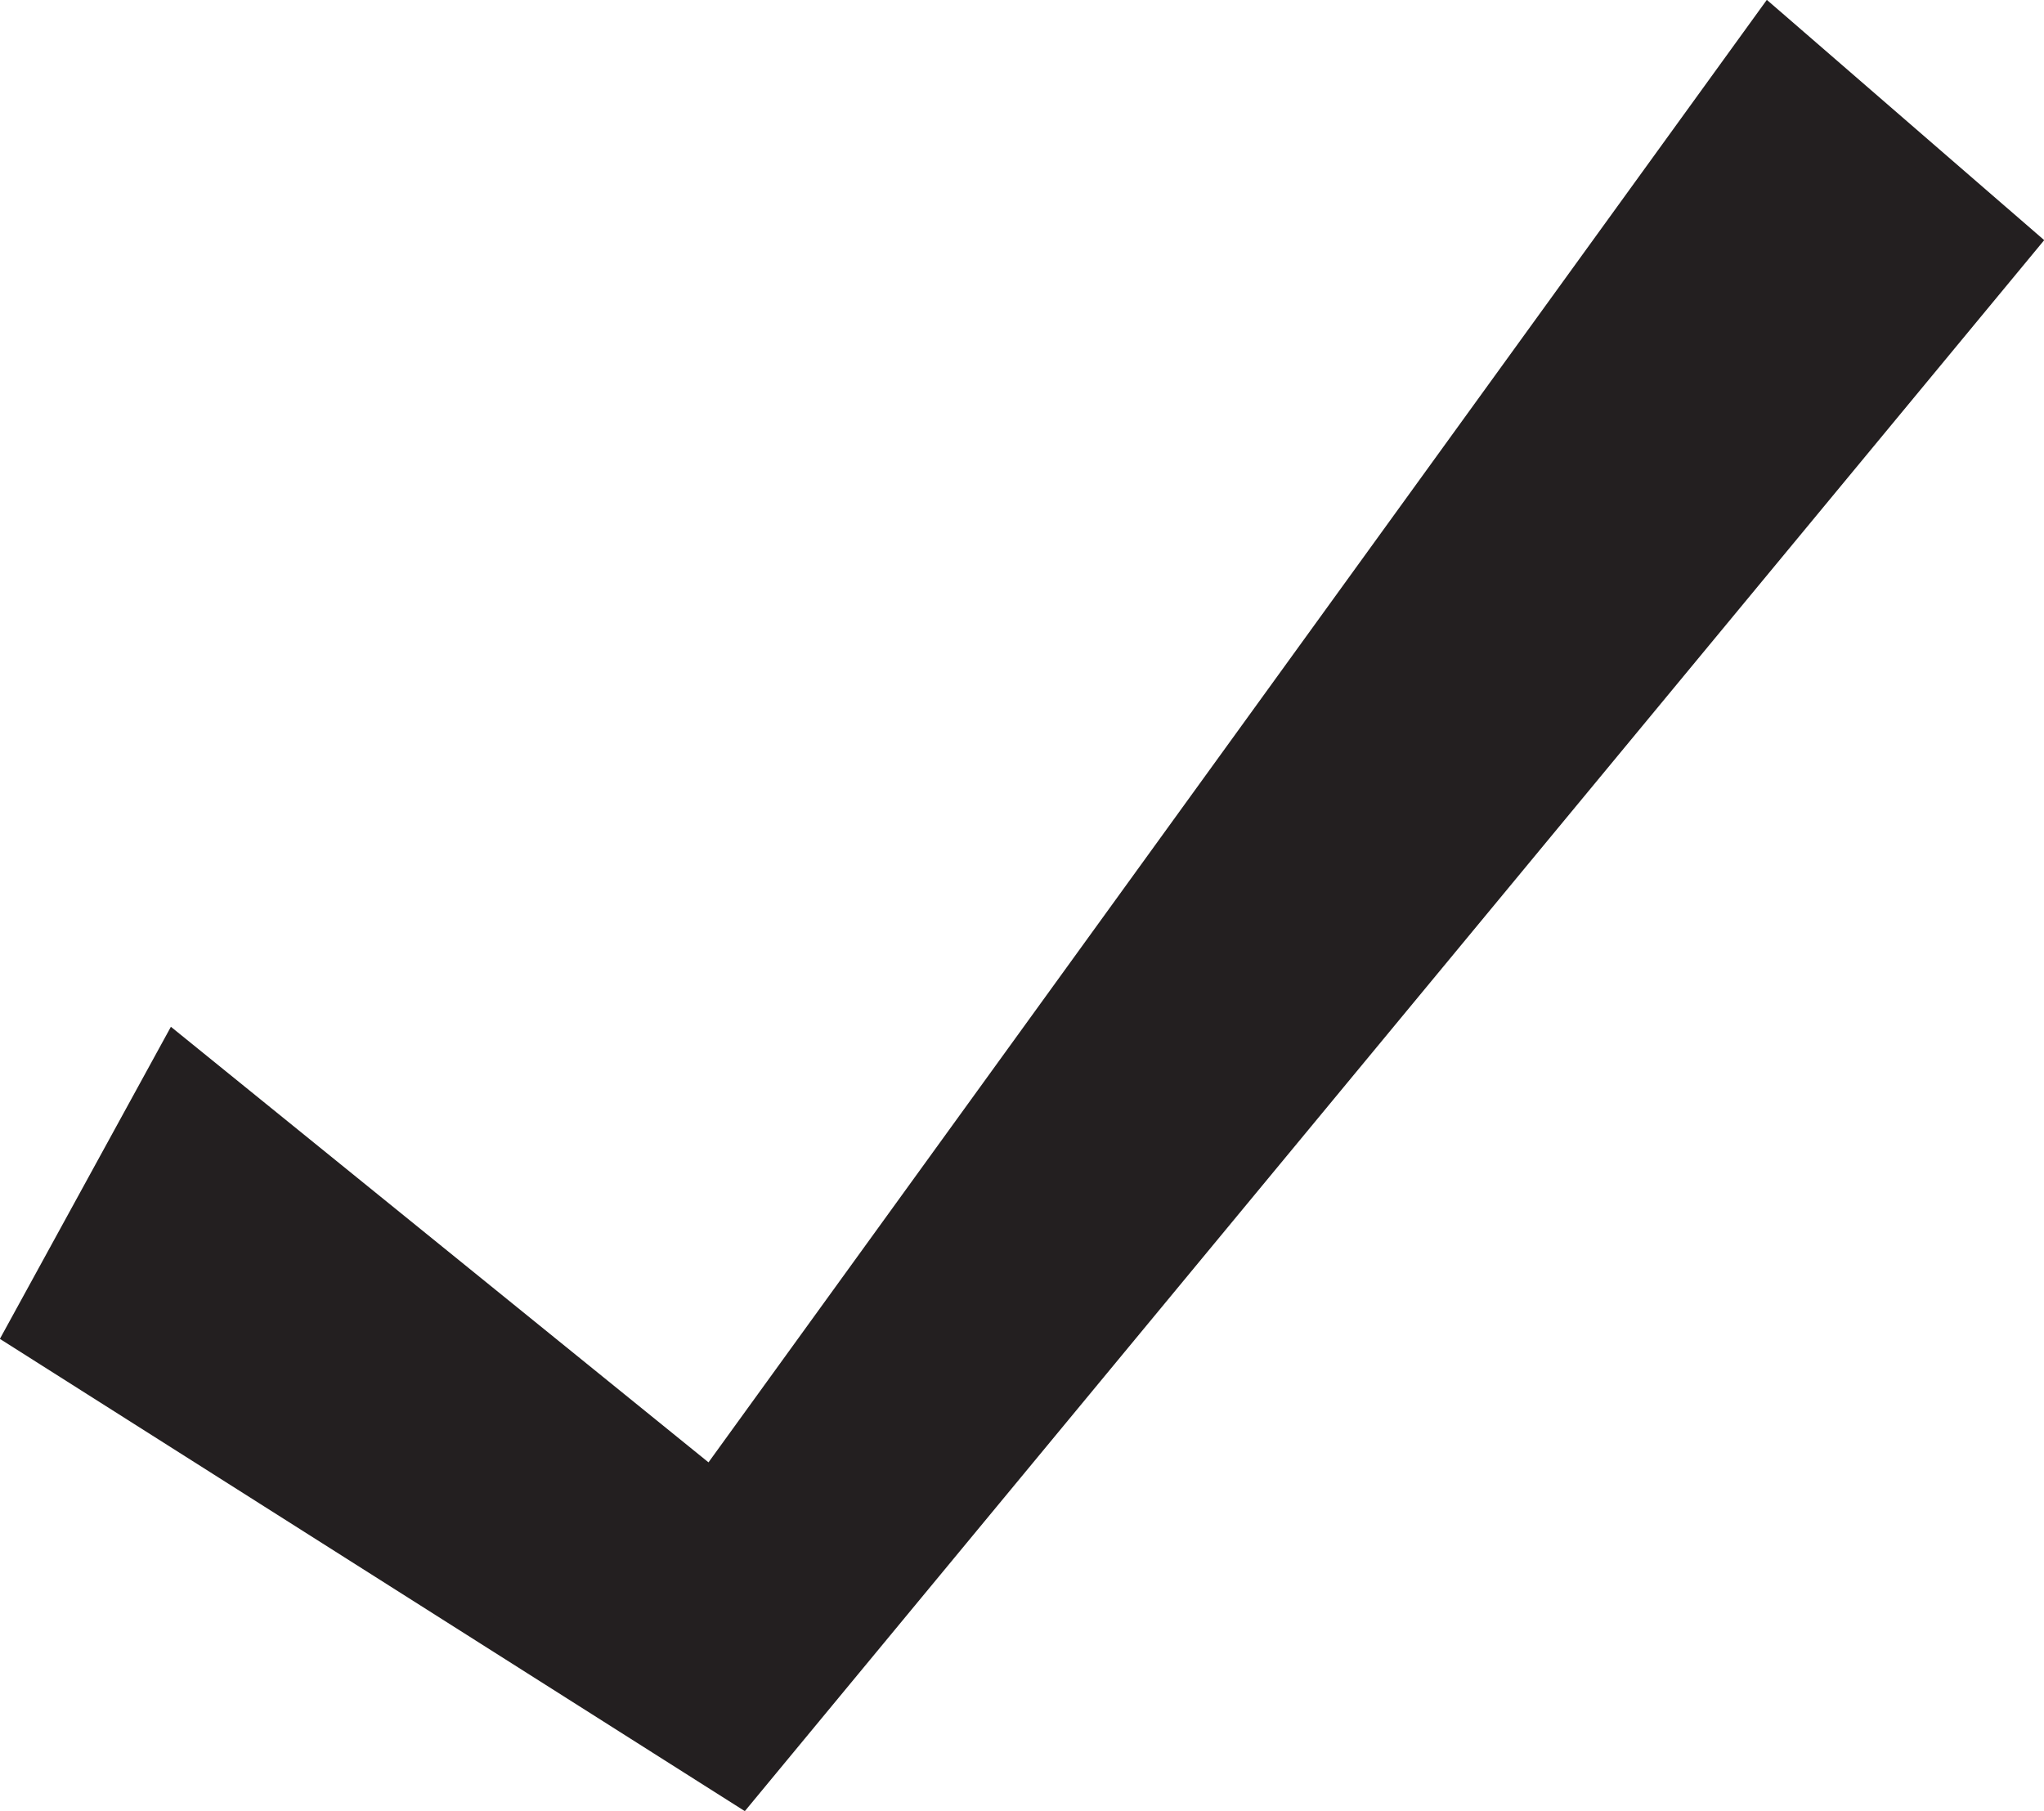 <svg id="Layer_1" data-name="Layer 1" xmlns="http://www.w3.org/2000/svg" viewBox="0 0 70.32 62.3"><defs><style>.cls-1{fill:#231f20;stroke:#231f20;stroke-miterlimit:10;}</style></defs><polygon class="cls-1" points="0.66 45.89 6.03 36.09 24.47 51.03 60.87 0.73 69.63 8.32 25.52 61.65 0.66 45.89"/></svg>